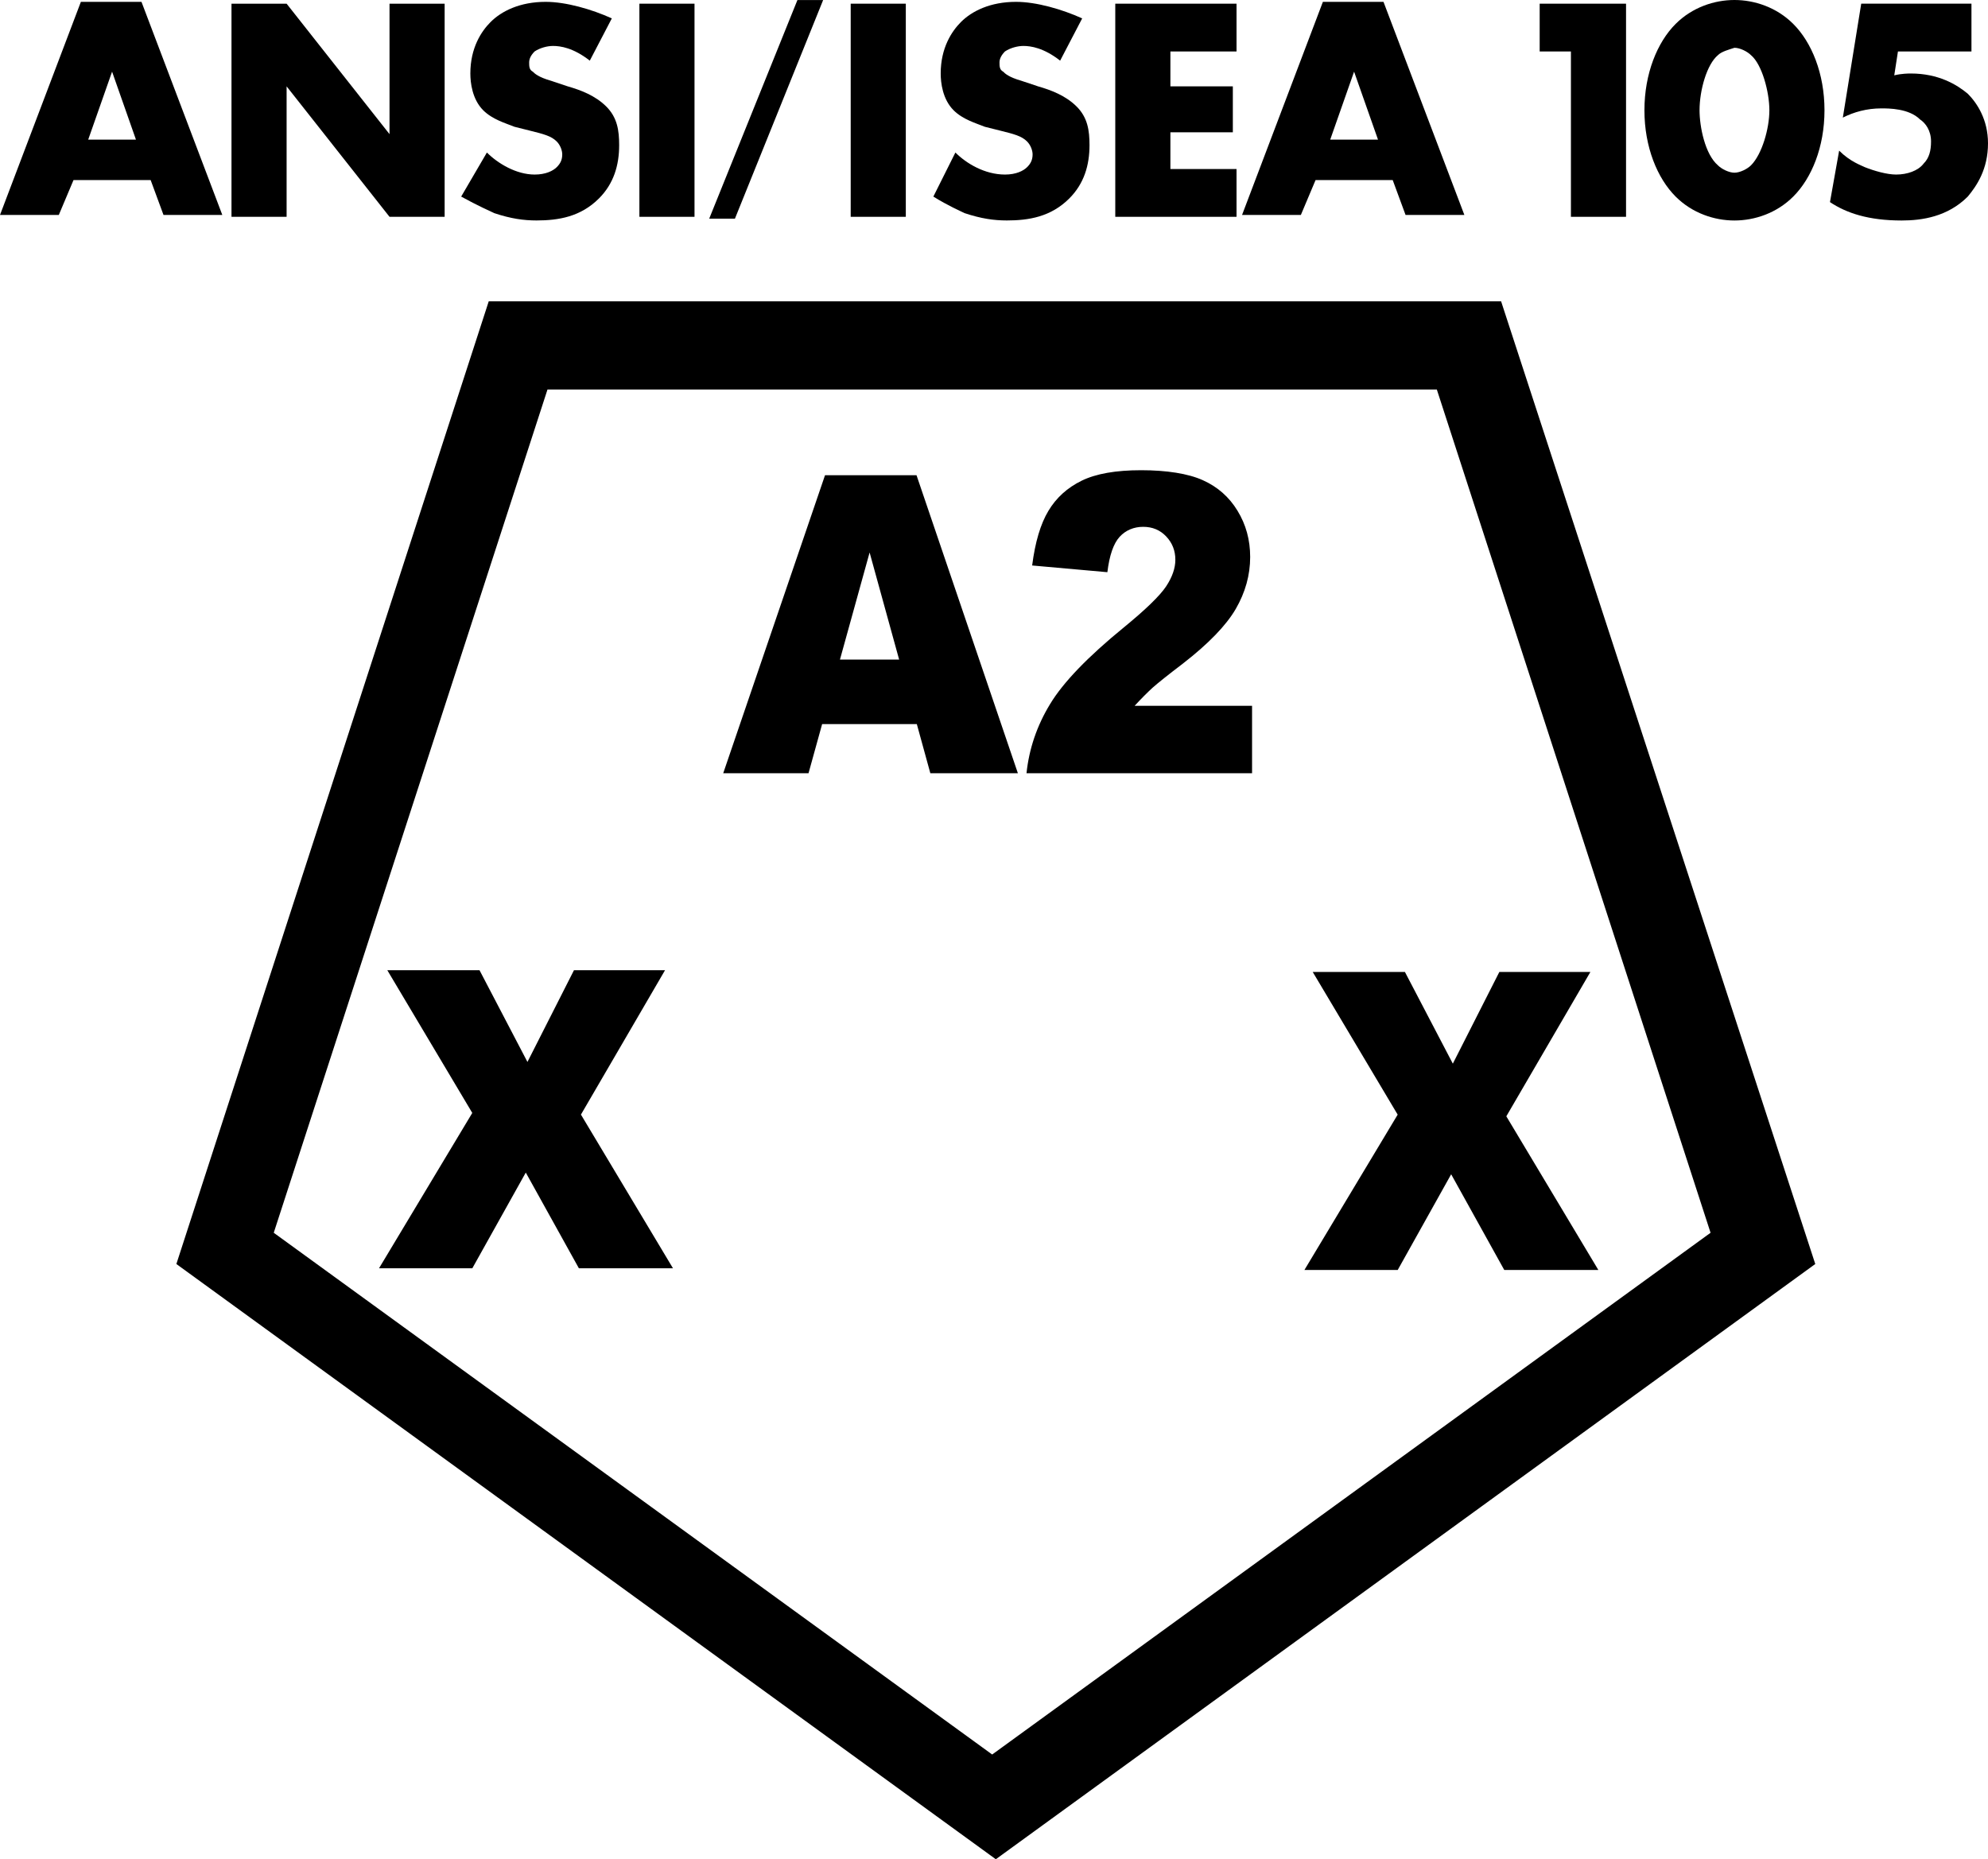 <?xml version="1.0" encoding="UTF-8"?><svg xmlns="http://www.w3.org/2000/svg" viewBox="0 0 453.01 423.71" fill="#000"><path d="m34.33,41.04h-17.58l-3.35,7.95H0L18.43.42h13.81l18.42,48.57h-13.4s-2.93-7.95-2.93-7.95Zm-3.35-9.22l-5.44-15.49-5.44,15.49h10.88Z" fill-rule="evenodd" stroke-width="0"/><polygon points="52.75 49.41 52.75 .84 65.31 .84 88.76 30.57 88.76 .84 101.32 .84 101.32 49.41 88.76 49.41 65.31 19.68 65.31 49.41 52.75 49.41" fill-rule="evenodd" stroke-width="0"/><path d="m110.95,34.76c2.51,2.51,6.7,5.02,10.89,5.02,2.51,0,4.18-.84,5.02-1.68.84-.83,1.26-1.67,1.26-2.93,0-.84-.42-2.09-1.26-2.93-1.25-1.25-2.93-1.68-6.28-2.51l-3.35-.84c-2.09-.84-5.03-1.67-7.12-3.76-2.51-2.52-2.93-6.29-2.93-8.38,0-5.86,2.51-9.63,4.61-11.73,2.51-2.51,6.7-4.6,12.56-4.6,4.6,0,10.46,1.68,15.07,3.77l-5.02,9.63c-3.77-2.94-6.7-3.35-8.38-3.35-1.26,0-2.93.41-4.19,1.25-.84.84-1.25,1.68-1.25,2.51s0,1.68.83,2.1c.42.42,1.26,1.25,4.19,2.09l3.77,1.26c2.93.84,6.28,2.09,8.79,4.6s2.93,5.45,2.93,8.8c0,4.6-1.25,8.79-4.6,12.14-4.19,4.19-9.21,5.02-14.24,5.02-2.93,0-5.86-.41-9.63-1.67-.84-.42-3.76-1.68-7.53-3.77l5.86-10.04h0Z" fill-rule="evenodd" stroke-width="0"/><polygon points="145.7 49.41 158.26 49.41 158.26 .84 145.7 .84 145.7 49.41" fill-rule="evenodd" stroke-width="0"/><polygon points="167.47 49.83 161.61 49.83 181.71 .01 187.57 .01 167.47 49.83" fill-rule="evenodd" stroke-width="0"/><polygon points="193.85 49.41 206.41 49.41 206.41 .84 193.85 .84 193.85 49.41" fill-rule="evenodd" stroke-width="0"/><path d="m217.71,34.76c2.51,2.51,6.7,5.02,11.31,5.02,2.51,0,4.18-.84,5.02-1.68.84-.83,1.26-1.67,1.26-2.93,0-.84-.42-2.09-1.26-2.93-1.25-1.25-2.93-1.68-6.28-2.51l-3.35-.84c-2.09-.84-5.02-1.67-7.11-3.76-2.52-2.52-2.94-6.29-2.94-8.38,0-5.86,2.52-9.63,4.61-11.73,2.51-2.51,6.7-4.6,12.56-4.6,4.6,0,10.46,1.68,15.07,3.77l-5.02,9.63c-3.77-2.94-6.7-3.35-8.38-3.35-1.25,0-2.93.41-4.19,1.25-.83.84-1.25,1.68-1.25,2.51s0,1.68.84,2.1c.41.42,1.25,1.25,4.18,2.09l3.77,1.26c2.93.84,6.28,2.09,8.79,4.6s2.93,5.45,2.93,8.8c0,4.6-1.25,8.79-4.6,12.14-4.19,4.19-9.21,5.02-14.24,5.02-2.93,0-5.86-.41-9.63-1.67-.83-.42-3.76-1.68-7.11-3.77l5.02-10.04h0Z" fill-rule="evenodd" stroke-width="0"/><polygon points="281.77 11.73 266.7 11.73 266.7 19.68 280.93 19.68 280.93 30.15 266.7 30.15 266.7 38.52 281.77 38.52 281.77 49.41 254.14 49.41 254.14 .84 281.77 .84 281.77 11.73" fill-rule="evenodd" stroke-width="0"/><path d="m317.36,41.04h-17.58l-3.35,7.95h-13.4L301.45.42h13.81l18.43,48.57h-13.4l-2.93-7.95h0Zm-3.35-9.22l-5.45-15.49-5.44,15.49h10.89Z" fill-rule="evenodd" stroke-width="0"/><polygon points="357.97 11.73 350.85 11.73 350.85 .84 370.53 .84 370.53 49.41 357.97 49.41 357.97 11.73" fill-rule="evenodd" stroke-width="0"/><path d="m408.63,44.8c-3.77,3.77-8.79,5.45-13.4,5.45s-9.63-1.68-13.4-5.45c-4.18-4.18-7.11-11.3-7.11-19.67s2.93-15.5,7.11-19.68c3.77-3.77,8.8-5.45,13.4-5.45s9.63,1.68,13.4,5.45c4.19,4.18,7.12,11.3,7.12,19.68s-2.93,15.49-7.12,19.67h0Zm-17.16-32.23c-2.52,2.09-4.19,7.95-4.19,12.56,0,3.76,1.25,10.04,4.19,12.55.83.84,2.51,1.68,3.76,1.68s2.93-.84,3.77-1.68c2.51-2.51,4.19-8.37,4.19-12.55s-1.68-10.47-4.19-12.56c-.84-.84-2.51-1.68-3.77-1.68-1.25.42-2.93.84-3.76,1.68Z" fill-rule="evenodd" stroke-width="0"/><path d="m449.24,11.73h-16.75l-.84,5.44c1.68-.42,3.35-.42,3.77-.42,6.28,0,10.47,2.51,12.98,4.61,2.09,2.09,4.61,5.86,4.61,11.3,0,5.86-2.52,9.63-4.61,12.14-4.6,4.61-10.46,5.45-15.07,5.45-7.54,0-12.56-1.68-16.33-4.19l2.09-11.73c2.51,2.52,5.03,3.35,5.86,3.77,2.1.84,5.03,1.68,7.12,1.68,2.51,0,5.02-.84,6.28-2.51,1.26-1.26,1.68-2.94,1.68-5.03,0-2.51-1.26-4.19-2.51-5.02-2.52-2.52-7.12-2.52-8.8-2.52-3.35,0-6.28.84-8.79,2.1l4.19-25.96h25.12v10.89h0Z" fill-rule="evenodd" stroke-width="0"/><path d="m327.41,88.76l62.38,192.18-163.7,118.9-163.71-118.9,62.38-192.18s202.65,0,202.65,0Zm14.65-20.09H111.37l-71.18,219.39,186.73,135.65,186.73-135.65-71.59-219.39Z" fill-rule="evenodd" stroke-width="0"/><polygon points="299.13 221.5 320.14 221.5 331.06 242.4 341.66 221.5 362.41 221.5 343.25 254.4 364.22 289.42 342.78 289.42 330.68 267.61 318.5 289.42 297.24 289.42 318.49 254.02 299.13 221.5" stroke-width="0"/><polygon points="88.26 221.11 109.27 221.11 120.19 242.01 130.79 221.11 151.54 221.11 132.38 254.01 153.35 289.03 131.91 289.03 119.81 267.22 107.63 289.03 86.37 289.03 107.62 253.63 88.26 221.11" stroke-width="0"/><path d="m208.92,165.02h-21.58l-3.1,11.2h-19.44l23.2-67.92h20.85l23.1,67.92h-19.95l-3.08-11.2Zm-4.03-14.7l-6.73-24.41-6.76,24.41h13.49,0Zm80.42,25.9h-51.4c.59-5.58,2.38-10.85,5.37-15.76,2.98-4.94,8.58-10.76,16.79-17.46,5.02-4.11,8.23-7.23,9.65-9.36,1.41-2.13,2.11-4.16,2.11-6.07,0-2.07-.69-3.84-2.08-5.31-1.39-1.47-3.14-2.2-5.25-2.2s-3.97.76-5.37,2.28c-1.39,1.53-2.32,4.2-2.79,8.06l-17.14-1.53c.68-5.33,1.91-9.47,3.71-12.46,1.79-2.99,4.32-5.27,7.57-6.86,3.27-1.6,7.79-2.39,13.56-2.39s10.71.76,14.06,2.28c3.35,1.5,5.99,3.82,7.89,6.95,1.93,3.15,2.89,6.66,2.89,10.55,0,4.12-1.11,8.08-3.3,11.86-2.2,3.76-6.2,7.9-12.01,12.41-3.44,2.62-5.75,4.47-6.92,5.51-1.16,1.06-2.52,2.42-4.1,4.13h26.76v15.37h0Z" stroke-width="0"/></svg>